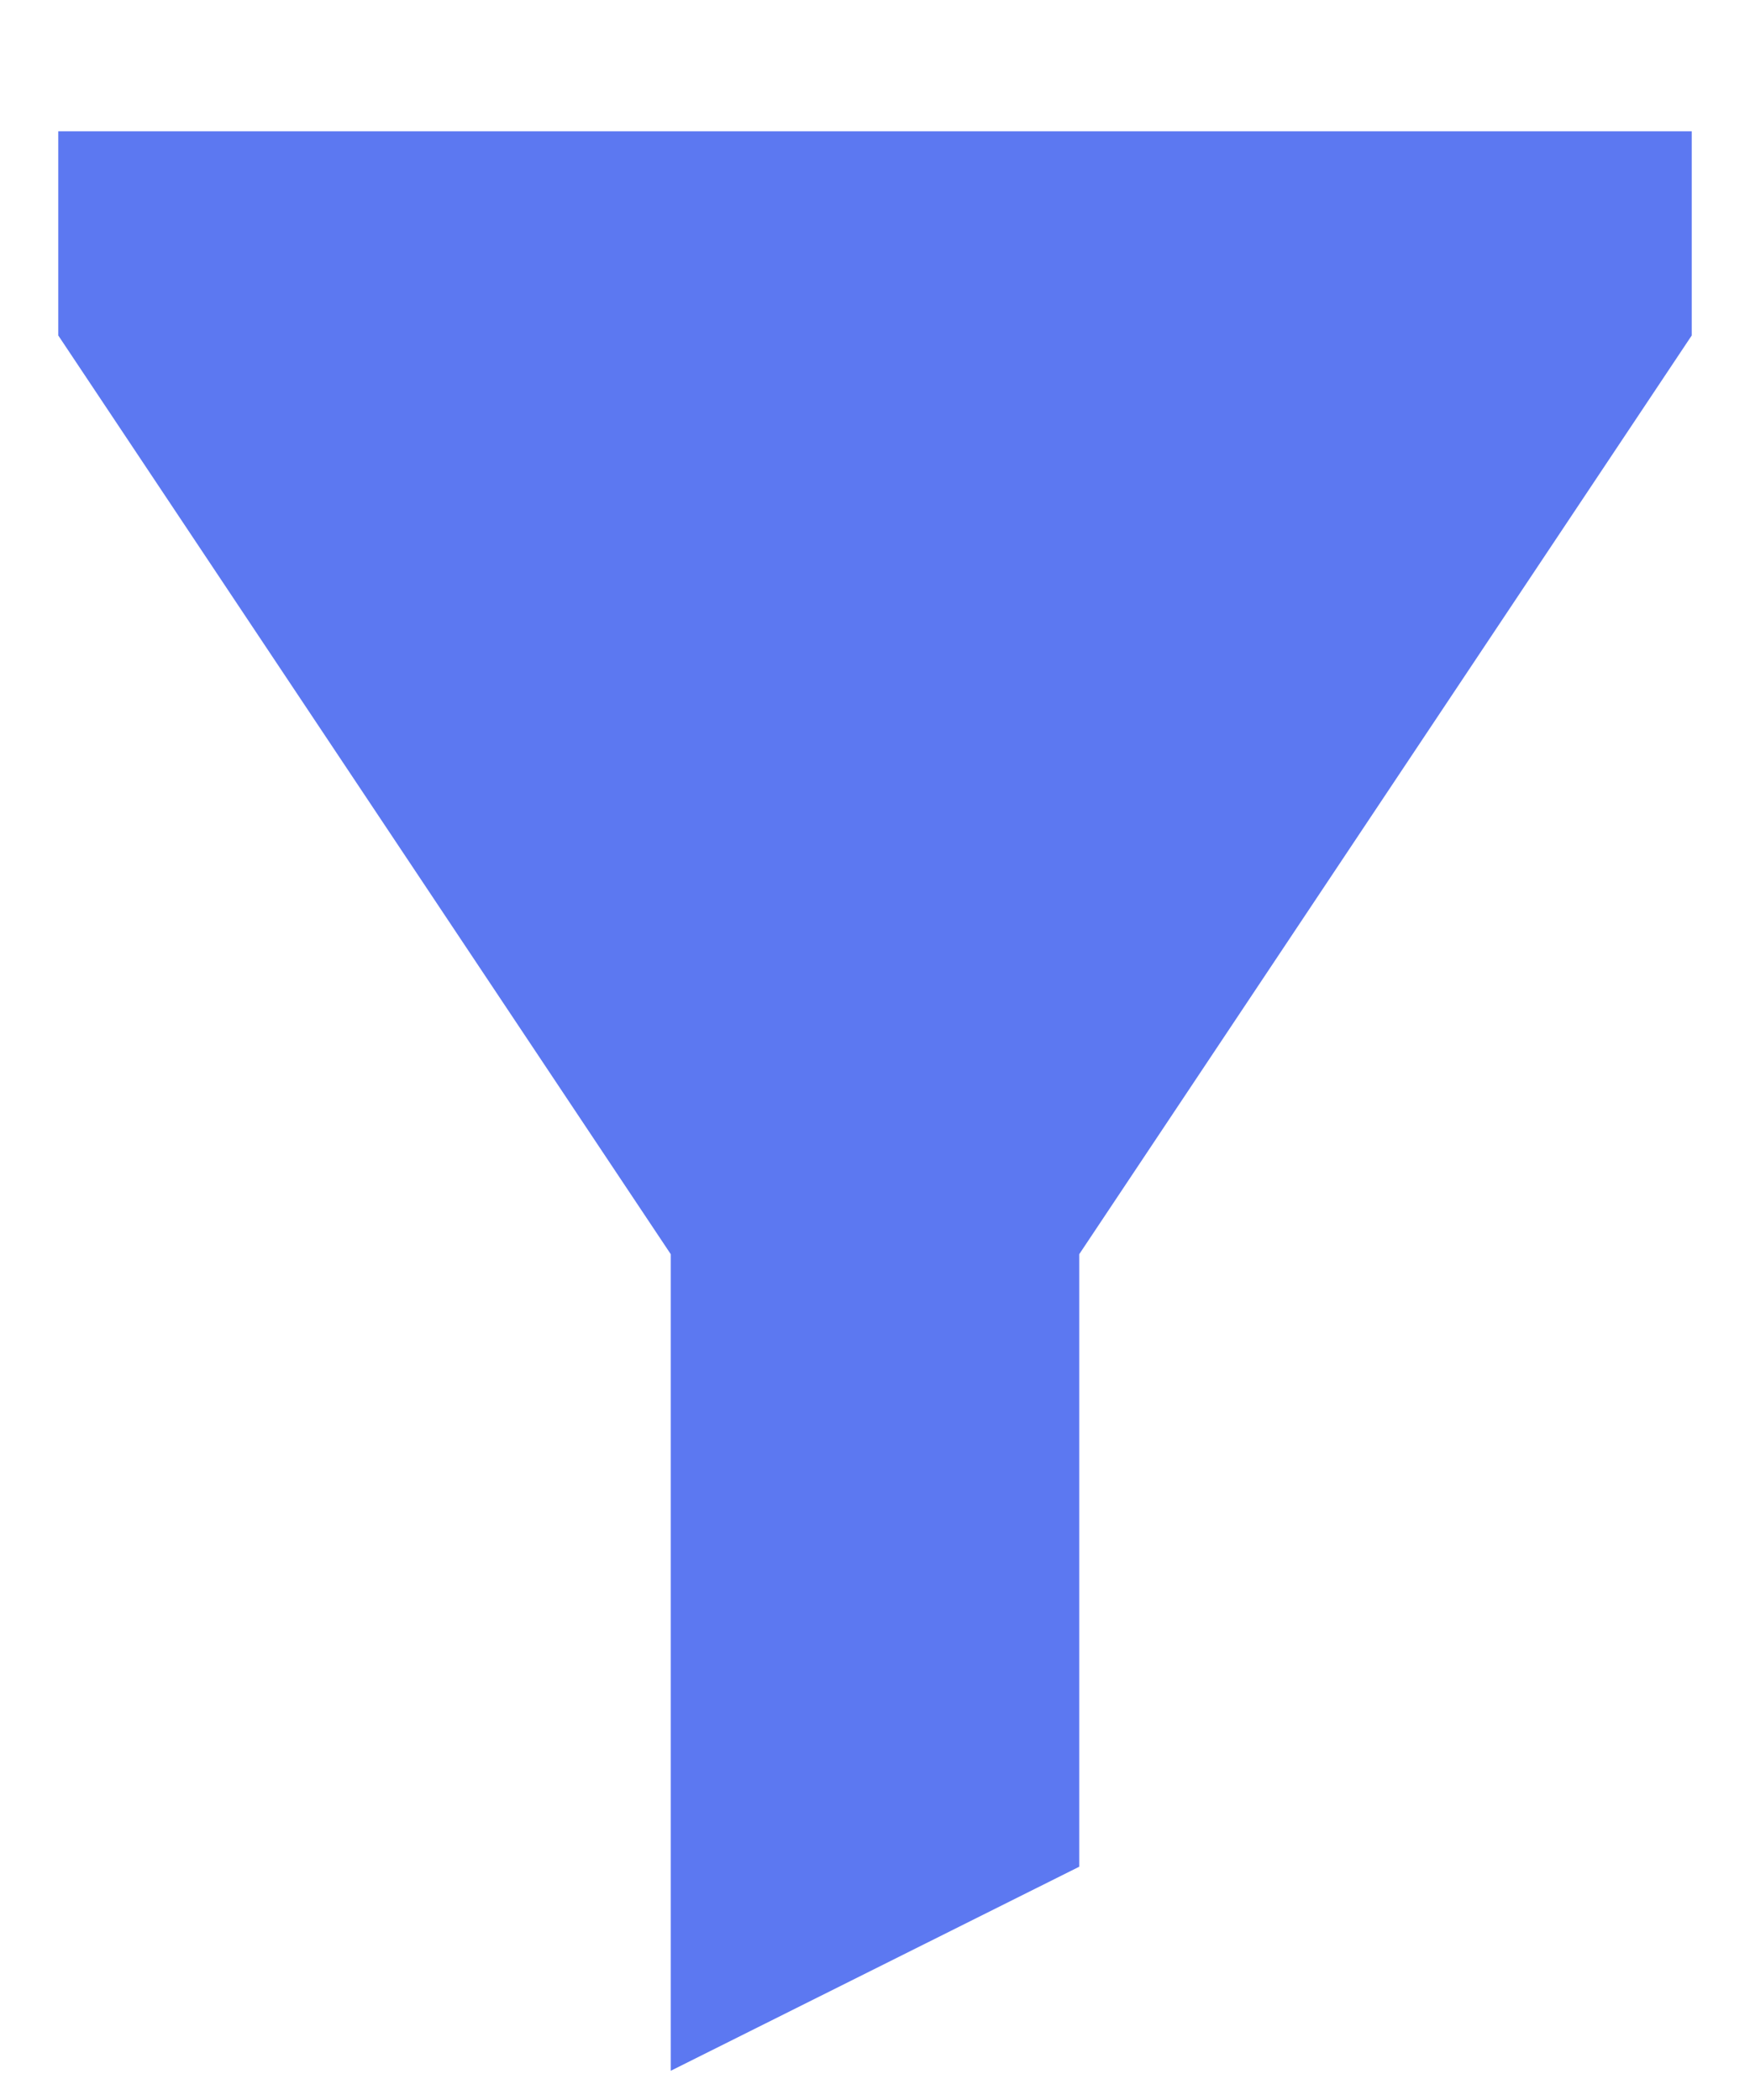 <svg width="10" height="12" viewBox="0 0 10 12" fill="none" xmlns="http://www.w3.org/2000/svg">
<path d="M3.833 7.167L0.333 1.917V0.75H9.667V1.917L6.167 7.167V10.667L3.833 11.833V7.167Z" fill="#5774F1" fill-opacity="0.965"/>
</svg>
